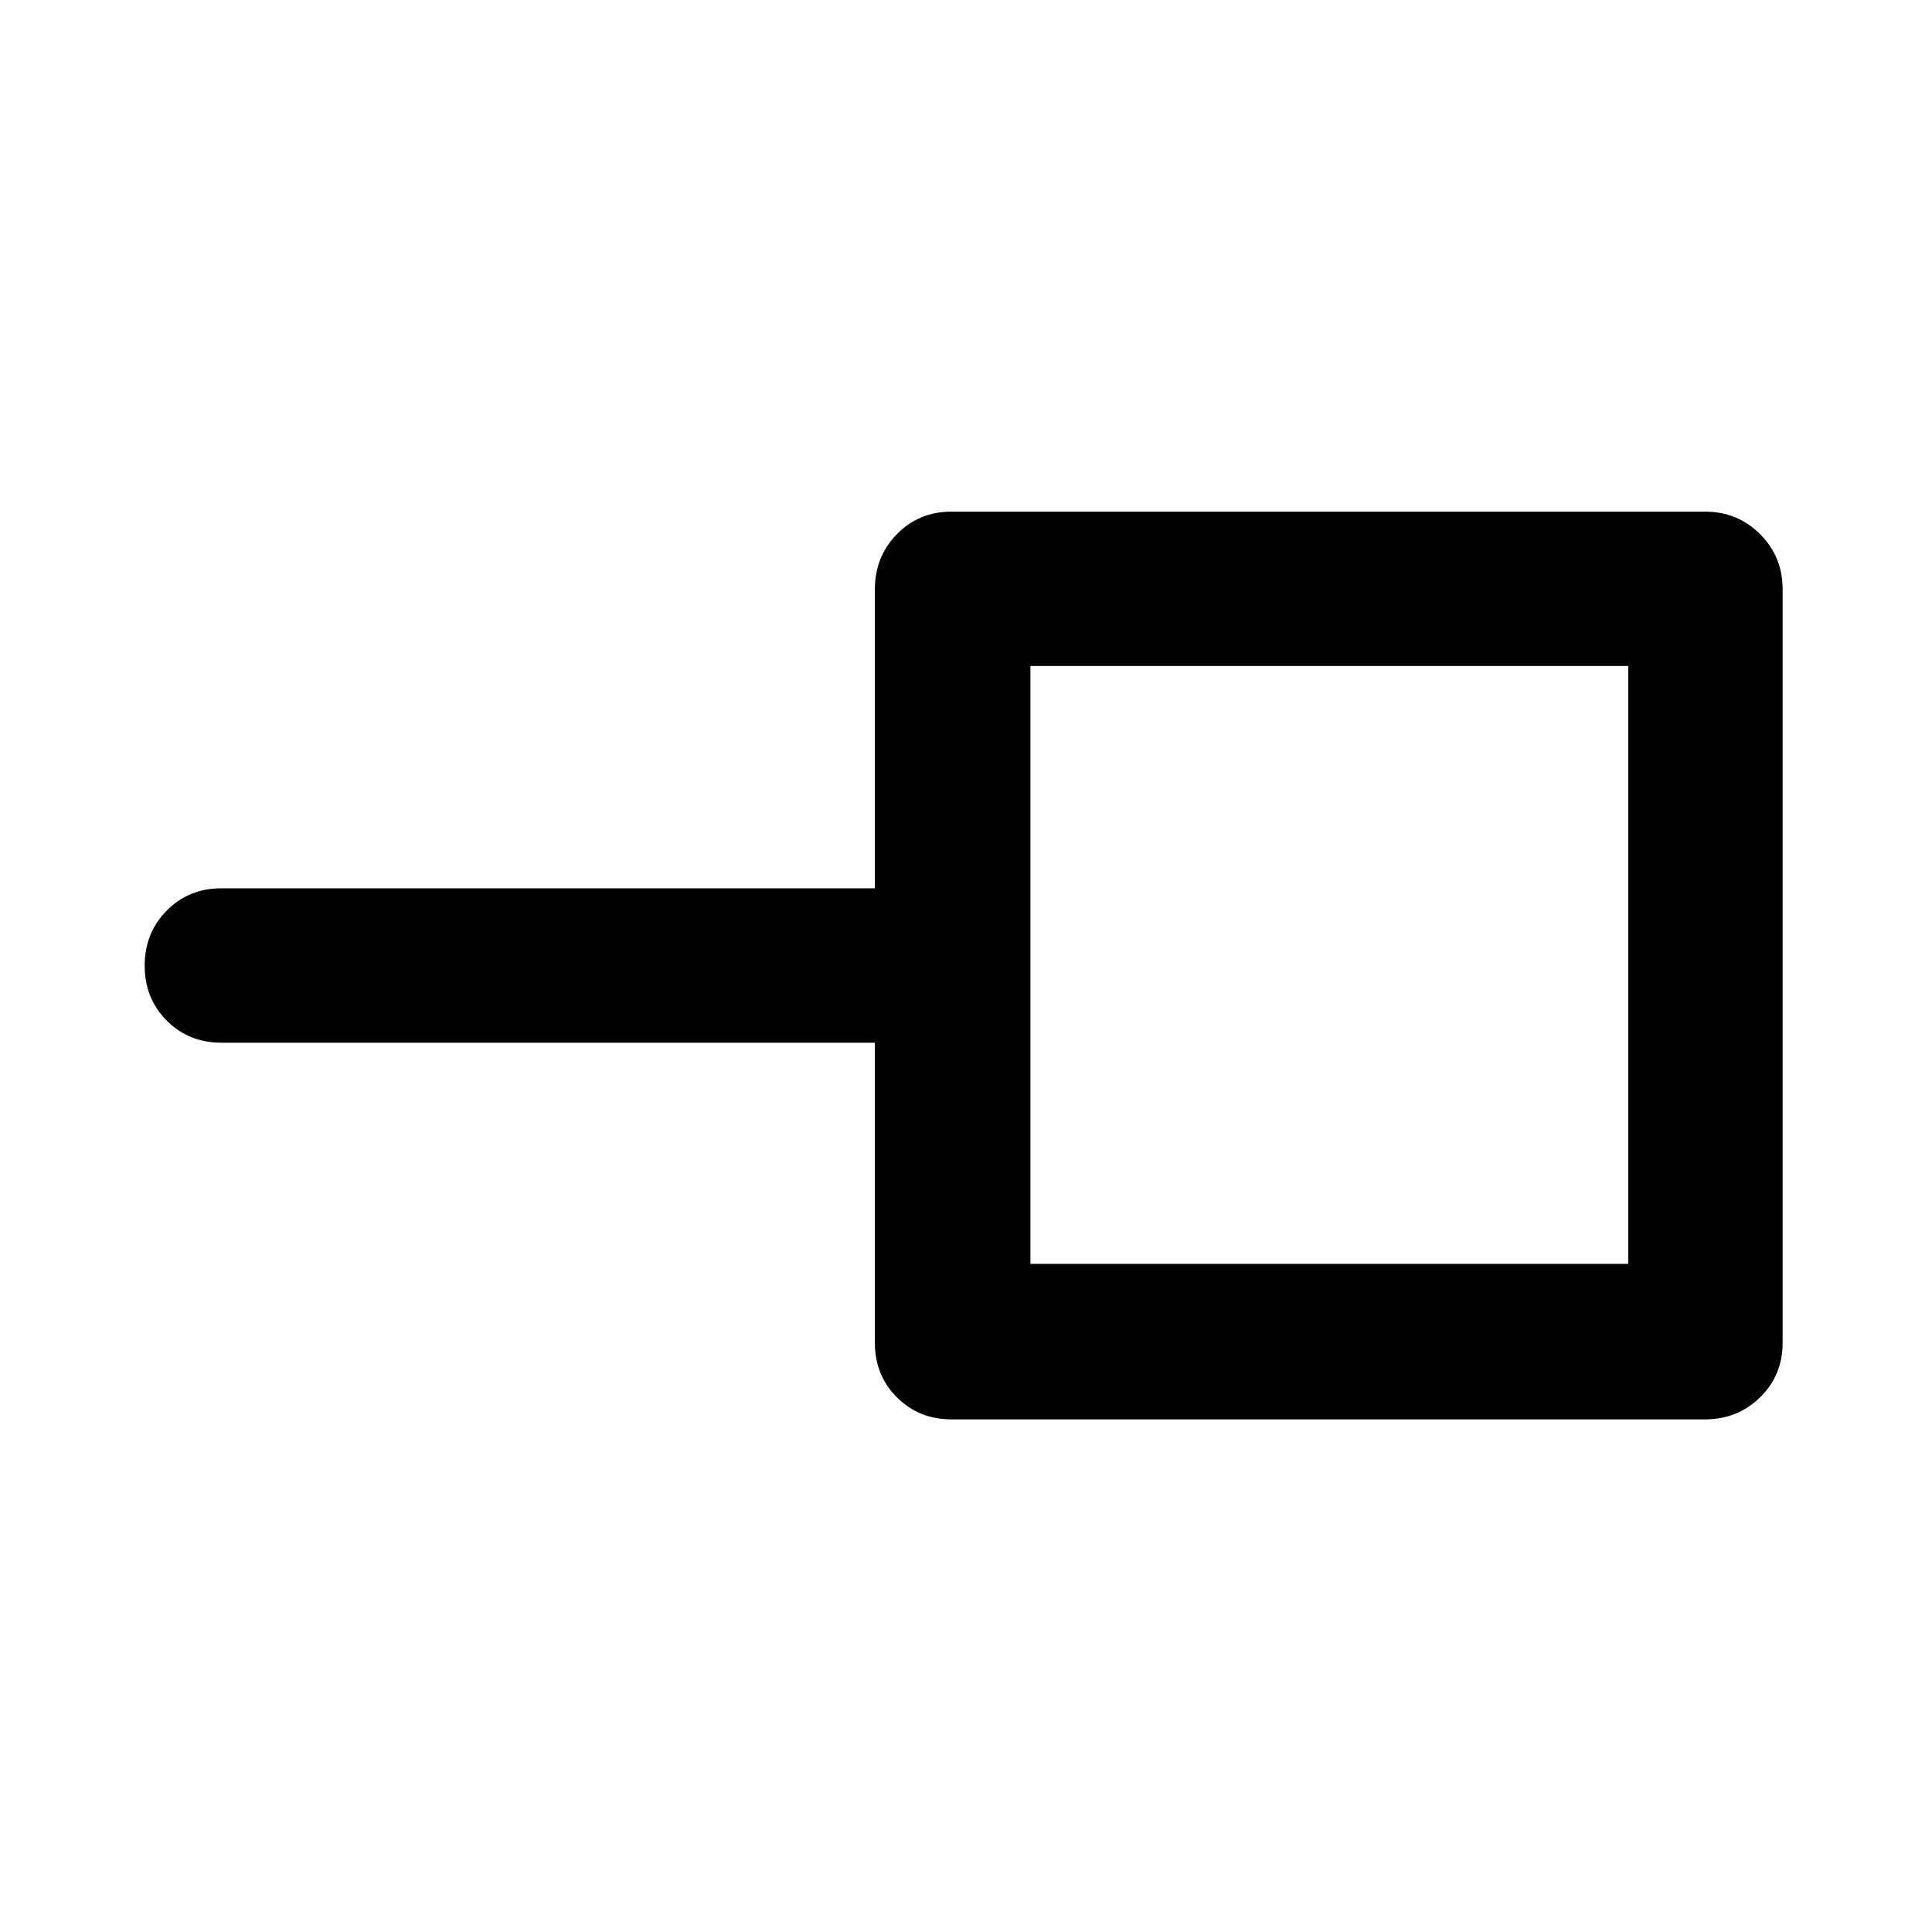<svg xmlns="http://www.w3.org/2000/svg" height="48" viewBox="0 -960 960 960" width="48"><path d="M512-332h297.06v-297.06H512V-332Zm-39.17 77.28q-16.21 0-27.16-10.95t-10.95-27.16v-149.06H110q-16.21 0-27.16-11t-10.95-27.29q0-16.28 10.95-27.35 10.95-11.08 27.16-11.08h324.72v-148.56q0-16.21 10.95-27.41t27.16-11.2h374.34q16.21 0 27.41 11.2t11.2 27.41v374.34q0 16.21-11.2 27.16t-27.41 10.95H472.83ZM660-480Z"/></svg>